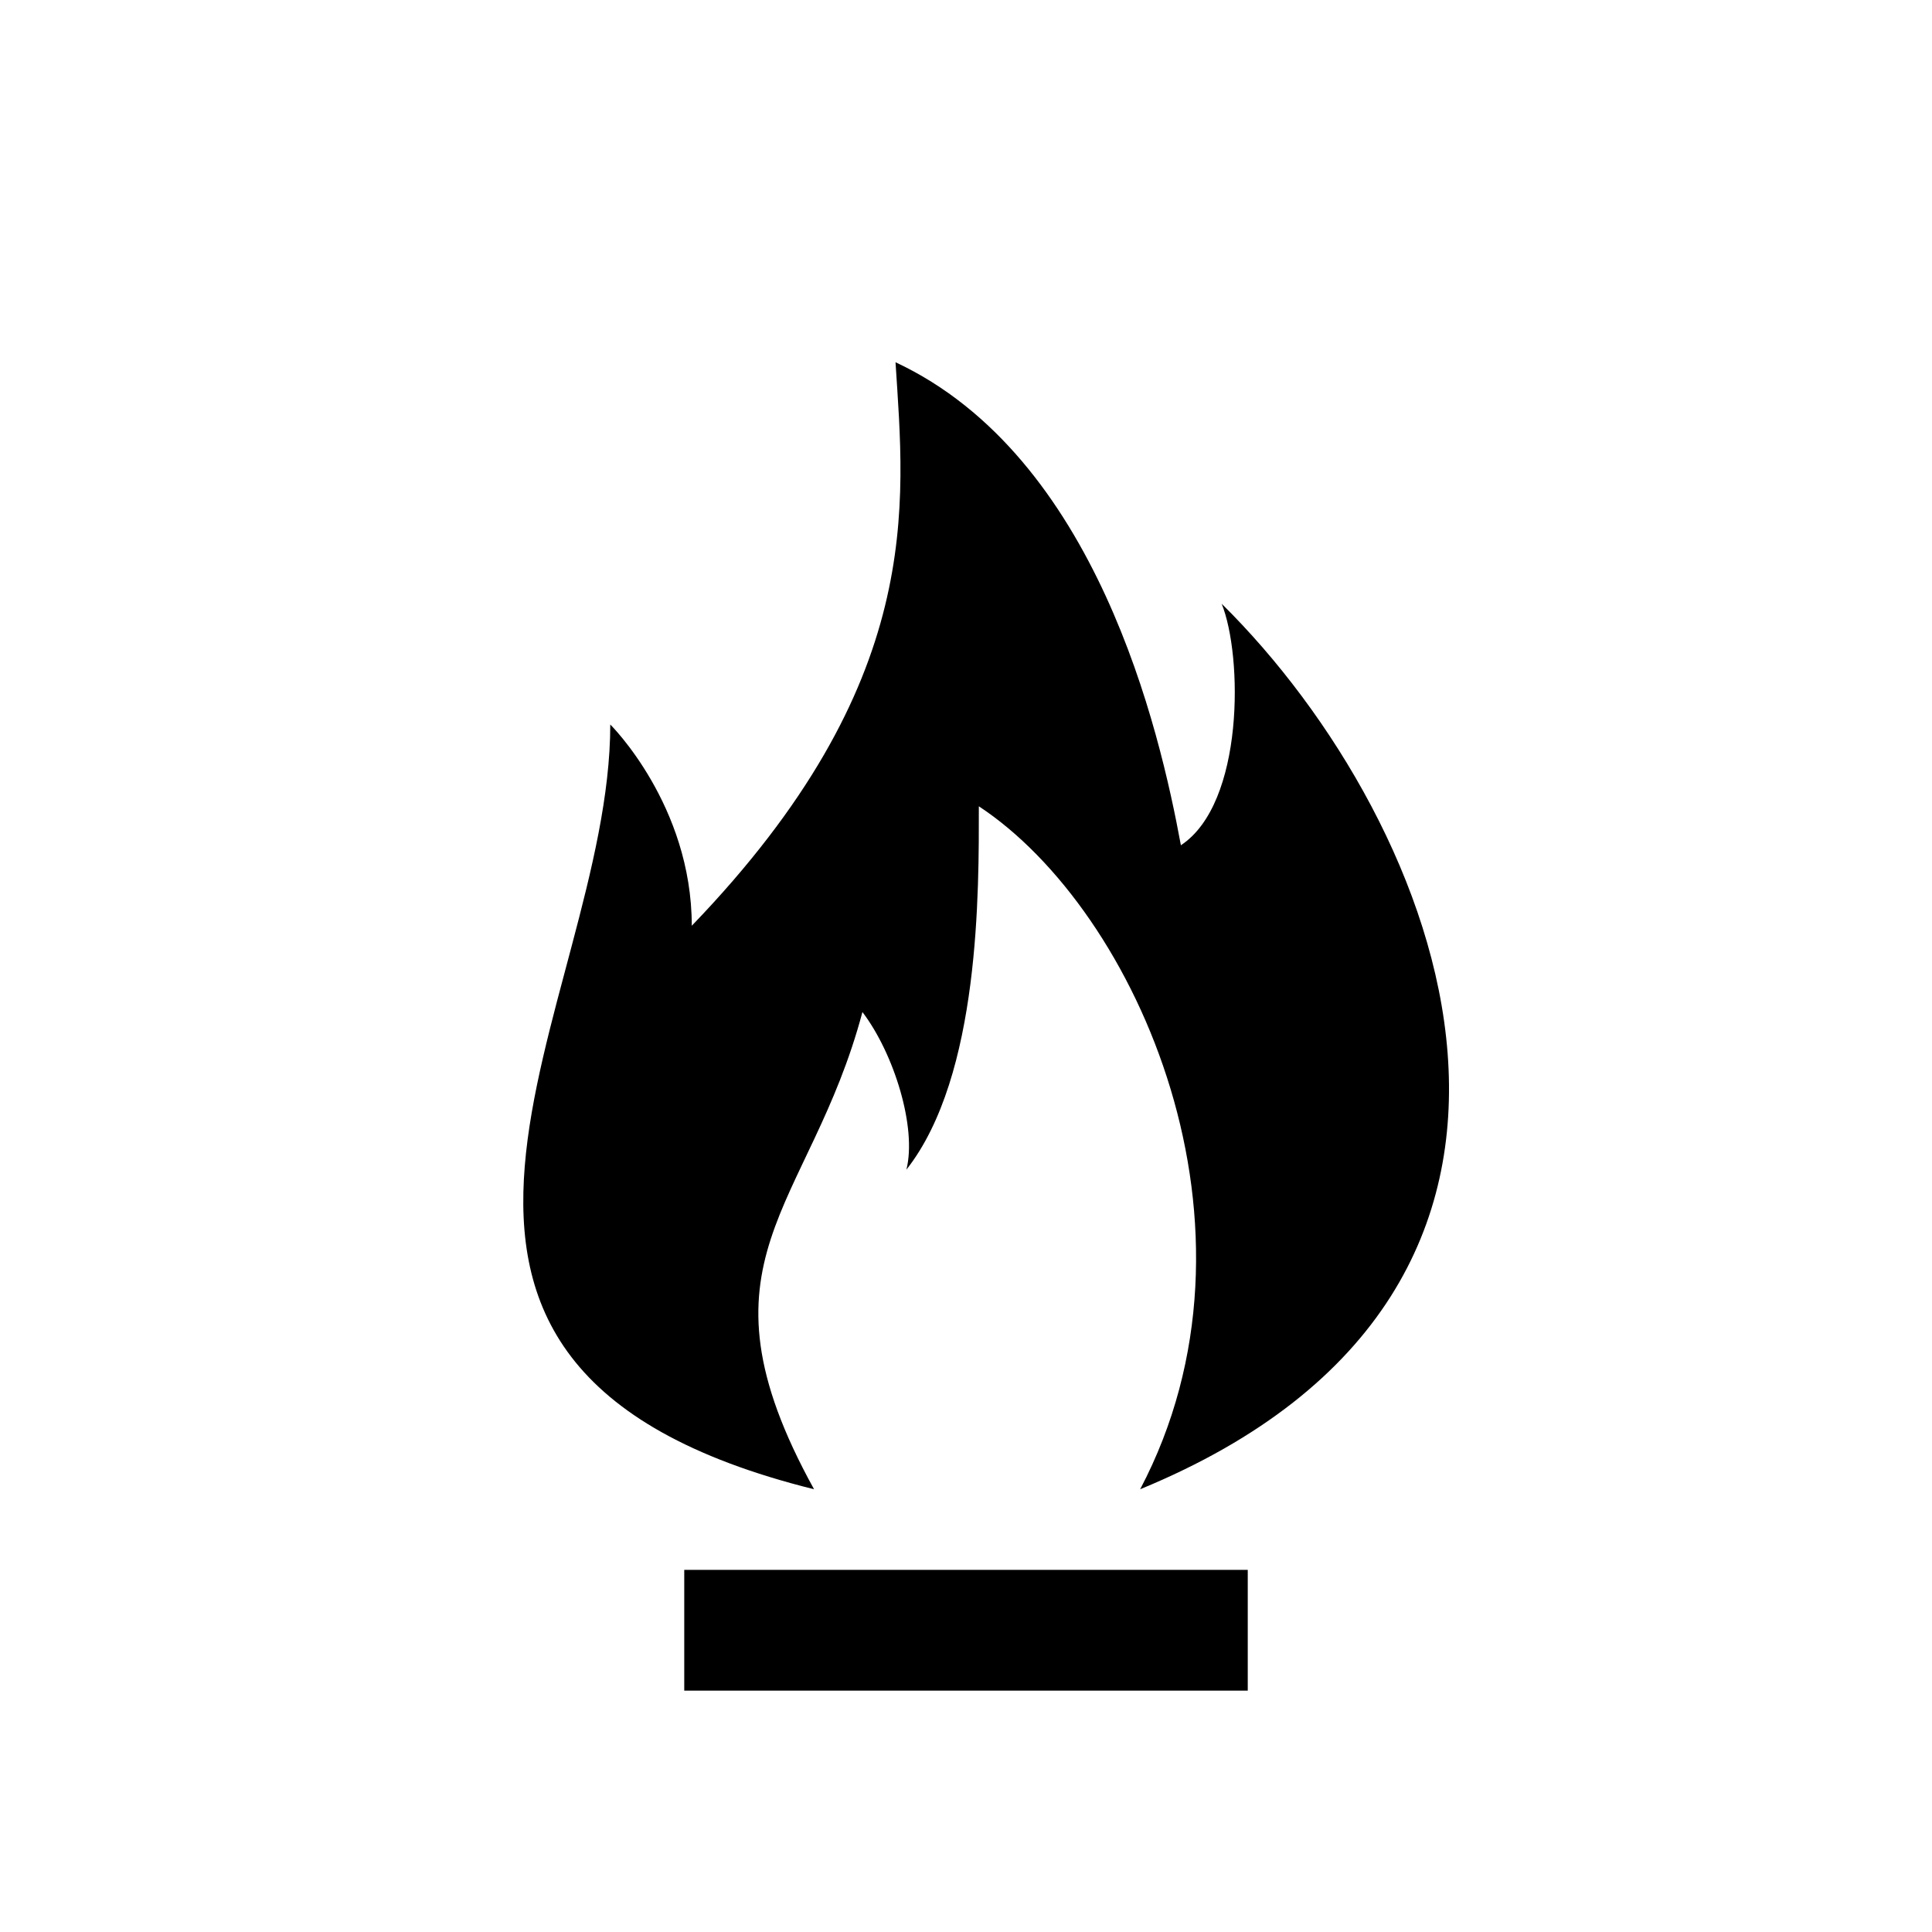 <svg xmlns="http://www.w3.org/2000/svg" viewBox="0 0 48 48"><title>Brandgevaar</title><path fill-rule="evenodd" d="M30.352 15c.525 1.298.564 4.962-1.013 6-.526-2.855-2.094-9.664-7.09-12 .224 3.547.76 7.956-5.062 14 0-3-2.025-5-2.025-5 0 7-7.352 15.917 5.063 19-3.154-5.71-.112-6.925 1.202-11.856.789 1.038 1.355 2.877 1.092 3.916 1.84-2.336 1.8-6.951 1.8-9.028 3.942 2.596 7.425 10.48 4.008 16.968 12.15-5 7.545-16.55 2.025-22zM17 42.003h14v-3H17v3z"/></svg>